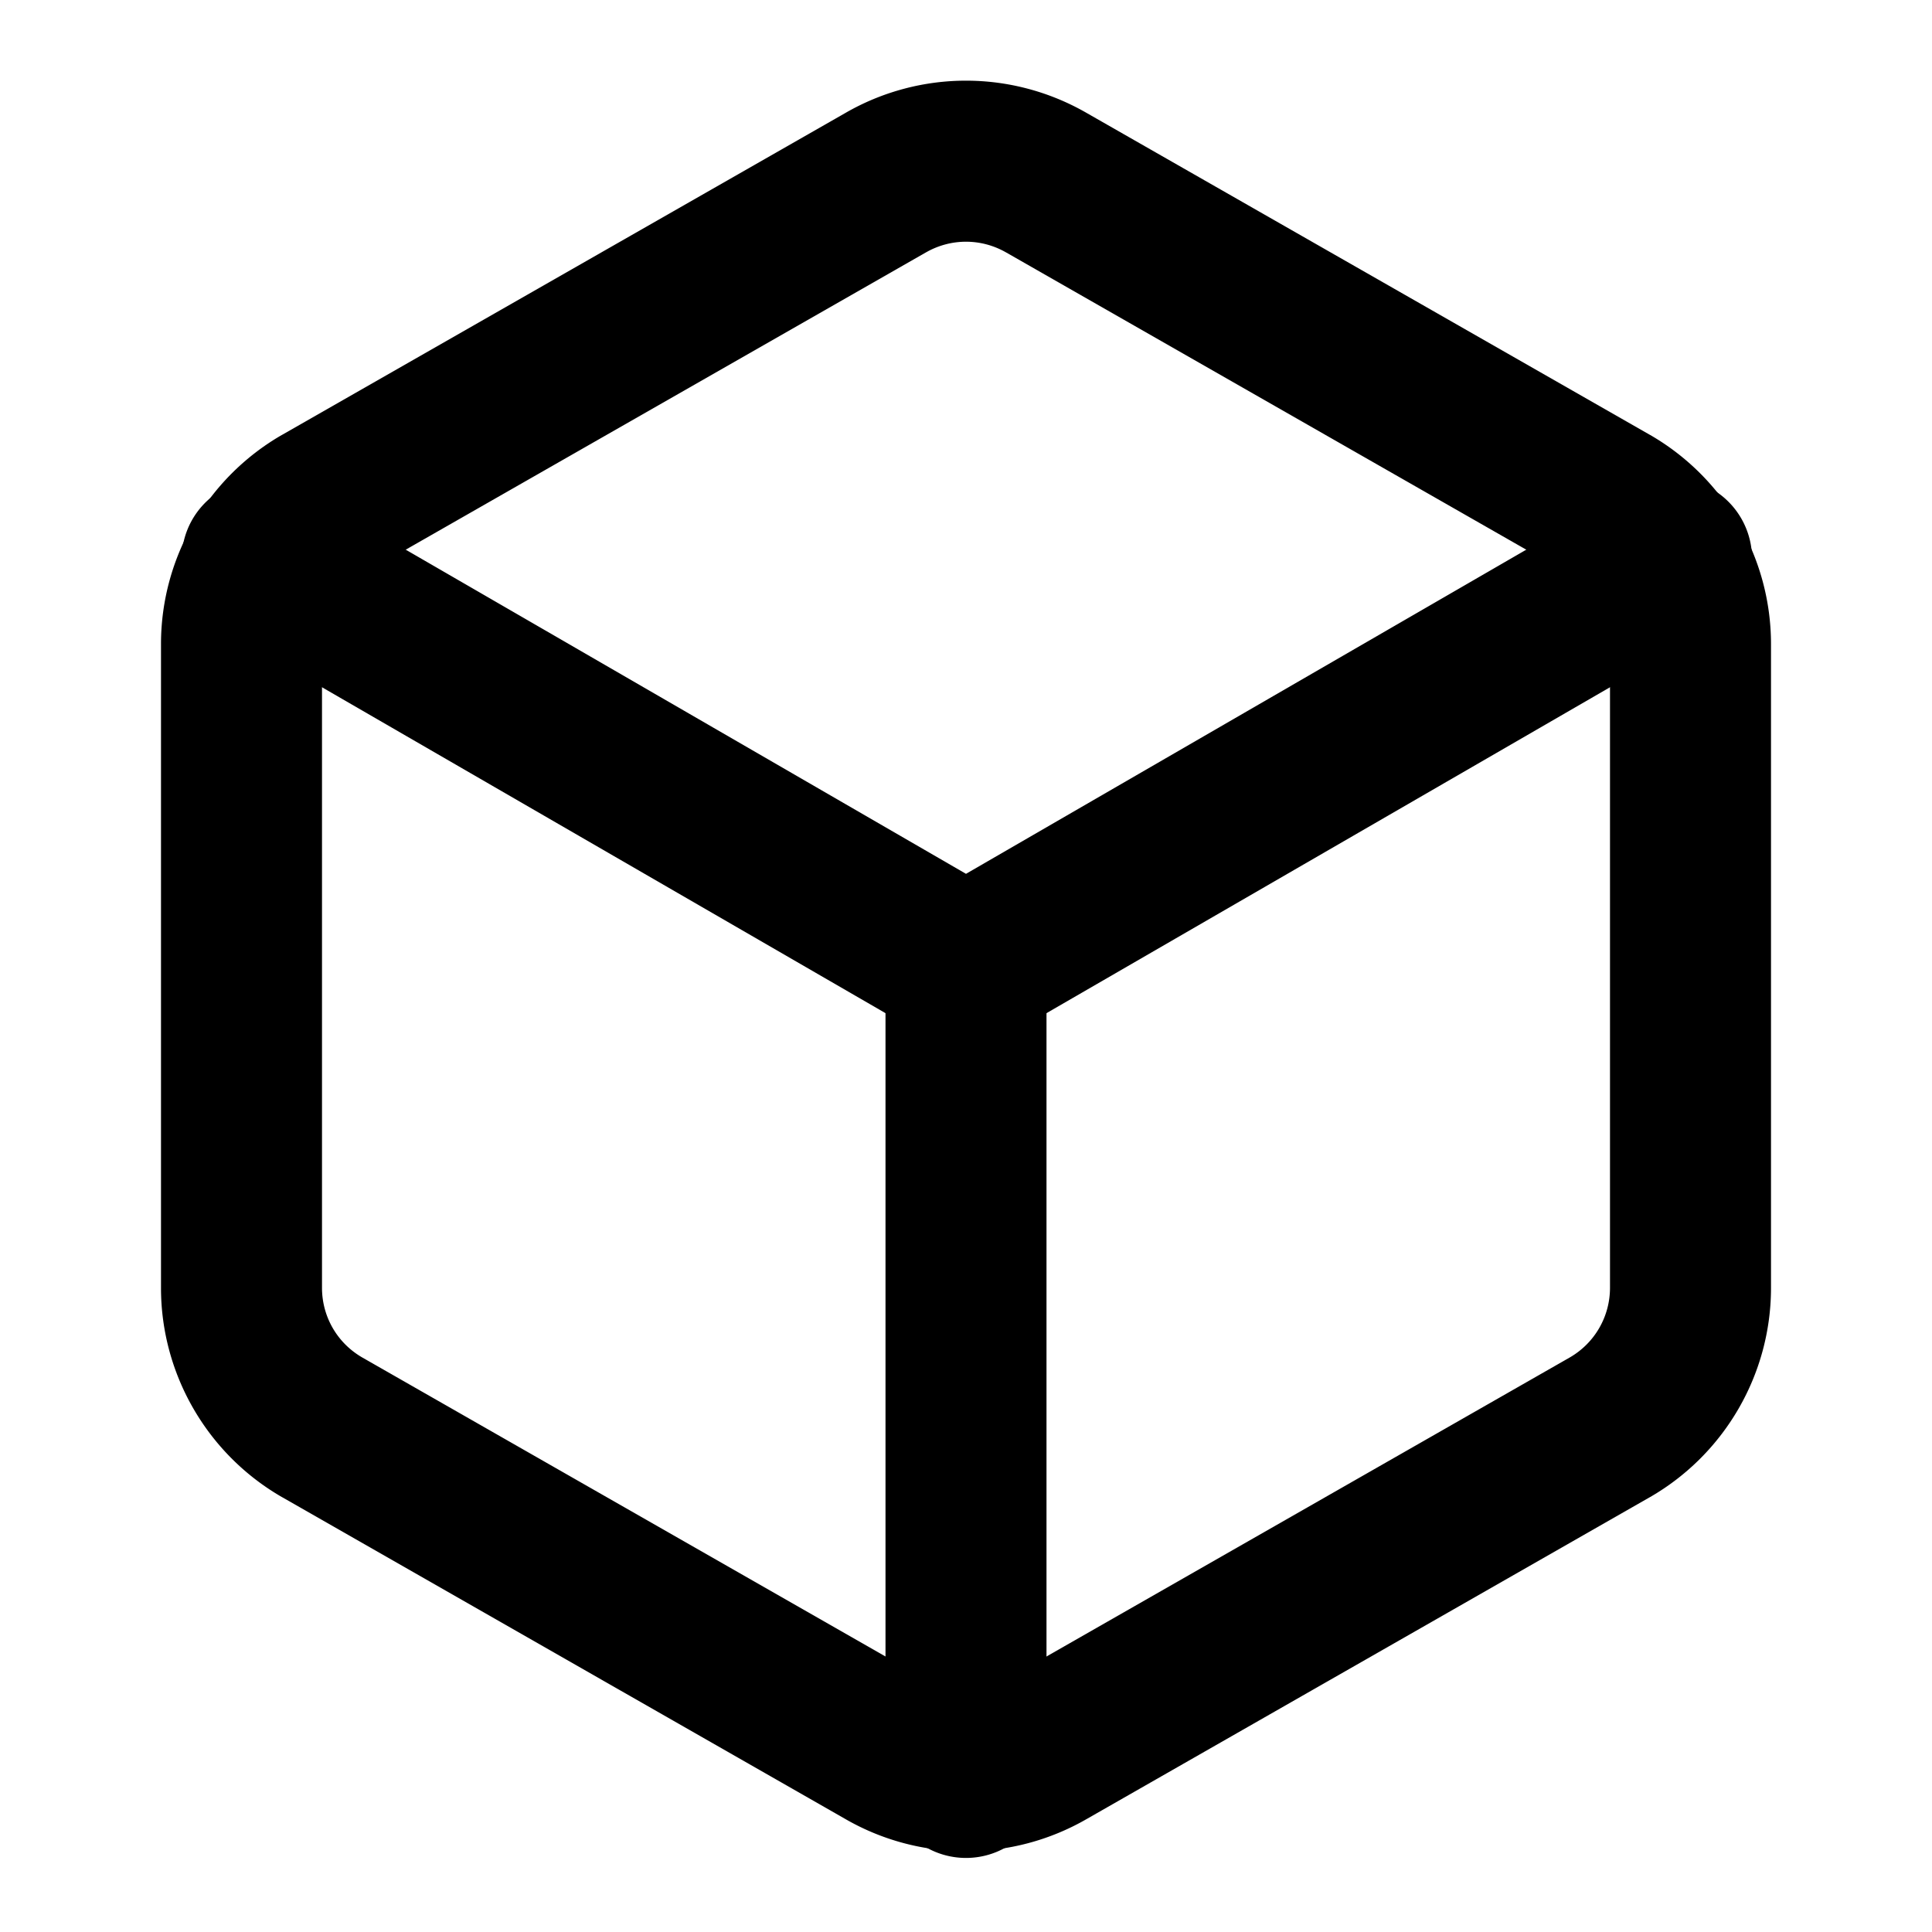 <?xml version="1.0" encoding="UTF-8" standalone="no"?>
<svg
   xmlns:dc="http://purl.org/dc/elements/1.1/"
   xmlns:cc="http://creativecommons.org/ns#"
   xmlns:rdf="http://www.w3.org/1999/02/22-rdf-syntax-ns#"
   xmlns:svg="http://www.w3.org/2000/svg"
   xmlns="http://www.w3.org/2000/svg"
   xmlns:sodipodi="http://sodipodi.sourceforge.net/DTD/sodipodi-0.dtd"
   xmlns:inkscape="http://www.inkscape.org/namespaces/inkscape"
   width="24"
   height="24"
   viewBox="0 0 24 24"
   fill="none"
   stroke="currentColor"
   stroke-width="2"
   stroke-linecap="round"
   stroke-linejoin="round"
   version="1.1"
   id="svg8"
   sodipodi:docname="box.svg"
   inkscape:version="0.92.4 5da689c313, 2019-01-14">
  <defs
     id="defs12" />
  <sodipodi:namedview
     pagecolor="#ffffff"
     bordercolor="#666666"
     borderopacity="1"
     objecttolerance="10"
     gridtolerance="10"
     guidetolerance="10"
     inkscape:pageopacity="0"
     inkscape:pageshadow="2"
     inkscape:window-width="640"
     inkscape:window-height="480"
     id="namedview10"
     showgrid="false"
     inkscape:zoom="9.8333333"
     inkscape:cx="12"
     inkscape:cy="12"
     inkscape:window-x="0"
     inkscape:window-y="0"
     inkscape:window-maximized="0"
     inkscape:current-layer="svg8" />
  <path
     style="color:#000000;font-style:normal;font-variant:normal;font-weight:normal;font-stretch:normal;font-size:medium;line-height:normal;font-family:sans-serif;font-variant-ligatures:normal;font-variant-position:normal;font-variant-caps:normal;font-variant-numeric:normal;font-variant-alternates:normal;font-feature-settings:normal;text-indent:0;text-align:start;text-decoration:none;text-decoration-line:none;text-decoration-style:solid;text-decoration-color:#000000;letter-spacing:normal;word-spacing:normal;text-transform:none;writing-mode:lr-tb;direction:ltr;text-orientation:mixed;dominant-baseline:auto;baseline-shift:baseline;text-anchor:start;white-space:normal;shape-padding:0;clip-rule:nonzero;display:inline;overflow:visible;visibility:visible;opacity:1;isolation:auto;mix-blend-mode:normal;color-interpolation:sRGB;color-interpolation-filters:linearRGB;solid-color:#000000;solid-opacity:1;vector-effect:none;fill:#000000;fill-opacity:1;fill-rule:nonzero;stroke:none;stroke-width:2;stroke-linecap:butt;stroke-linejoin:miter;stroke-miterlimit:4;stroke-dasharray:none;stroke-dashoffset:0;stroke-opacity:1;color-rendering:auto;image-rendering:auto;shape-rendering:auto;text-rendering:auto;enable-background:accumulate"
     d="m 12,1.002 c -0.517,0 -1.034,0.134 -1.496,0.4 l -7,4 A 1,1 0 0 0 3.5,5.404 C 2.574,5.939 2.001,6.929 2,7.998 A 1,1 0 0 0 2,8 v 8 a 1,1 0 0 0 0,0.002 c 0.001,1.069 0.574,2.059 1.5,2.594 a 1,1 0 0 0 0.004,0.002 l 7,4 c 0.926,0.533 2.071,0.532 2.996,-0.002 l 6.996,-3.998 a 1,1 0 0 0 0.004,-0.002 c 0.926,-0.535 1.499,-1.525 1.5,-2.594 A 1,1 0 0 0 22,16 V 8 a 1,1 0 0 0 0,-0.002 c -0.001,-1.069 -0.574,-2.059 -1.5,-2.594 a 1,1 0 0 0 -0.004,-0.002 L 13.5,1.404 C 13.037,1.137 12.518,1.002 12,1.002 Z m -0.5,2.135 c 0.311,-0.179 0.689,-0.179 1,0 a 1,1 0 0 0 0.004,0.002 L 19.5,7.137 C 19.81,7.316 19.999,7.642 20,8 v 7.998 c -3.68e-4,0.358 -0.19,0.686 -0.5,0.865 l -6.996,3.998 a 1,1 0 0 0 -0.004,0.002 c -0.311,0.179 -0.689,0.179 -1,0 a 1,1 0 0 0 -0.004,-0.002 L 4.5,16.863 C 4.19,16.684 4.001,16.358 4,16 V 8.002 8 c 0.001,-0.358 0.19,-0.684 0.5,-0.863 L 11.496,3.139 A 1,1 0 0 0 11.5,3.137 Z"
     id="path2"
     inkscape:connector-curvature="0" />
  <path
     style="color:#000000;font-style:normal;font-variant:normal;font-weight:normal;font-stretch:normal;font-size:medium;line-height:normal;font-family:sans-serif;font-variant-ligatures:normal;font-variant-position:normal;font-variant-caps:normal;font-variant-numeric:normal;font-variant-alternates:normal;font-feature-settings:normal;text-indent:0;text-align:start;text-decoration:none;text-decoration-line:none;text-decoration-style:solid;text-decoration-color:#000000;letter-spacing:normal;word-spacing:normal;text-transform:none;writing-mode:lr-tb;direction:ltr;text-orientation:mixed;dominant-baseline:auto;baseline-shift:baseline;text-anchor:start;white-space:normal;shape-padding:0;clip-rule:nonzero;display:inline;overflow:visible;visibility:visible;opacity:1;isolation:auto;mix-blend-mode:normal;color-interpolation:sRGB;color-interpolation-filters:linearRGB;solid-color:#000000;solid-opacity:1;vector-effect:none;fill:#000000;fill-opacity:1;fill-rule:nonzero;stroke:none;stroke-width:2;stroke-linecap:butt;stroke-linejoin:miter;stroke-miterlimit:4;stroke-dasharray:none;stroke-dashoffset:0;stroke-opacity:1;color-rendering:auto;image-rendering:auto;shape-rendering:auto;text-rendering:auto;enable-background:accumulate"
     d="M 3.297,5.953 A 1,1 0 0 0 2.77,7.826 L 11.5,12.875 a 1,1 0 0 0 1,0 L 21.23,7.826 A 1.001,1.001 0 1 0 20.229,6.094 L 12,10.855 3.771,6.094 A 1,1 0 0 0 3.297,5.953 Z"
     id="polyline4"
     inkscape:connector-curvature="0" />
  <path
     style="color:#000000;font-style:normal;font-variant:normal;font-weight:normal;font-stretch:normal;font-size:medium;line-height:normal;font-family:sans-serif;font-variant-ligatures:normal;font-variant-position:normal;font-variant-caps:normal;font-variant-numeric:normal;font-variant-alternates:normal;font-feature-settings:normal;text-indent:0;text-align:start;text-decoration:none;text-decoration-line:none;text-decoration-style:solid;text-decoration-color:#000000;letter-spacing:normal;word-spacing:normal;text-transform:none;writing-mode:lr-tb;direction:ltr;text-orientation:mixed;dominant-baseline:auto;baseline-shift:baseline;text-anchor:start;white-space:normal;shape-padding:0;clip-rule:nonzero;display:inline;overflow:visible;visibility:visible;opacity:1;isolation:auto;mix-blend-mode:normal;color-interpolation:sRGB;color-interpolation-filters:linearRGB;solid-color:#000000;solid-opacity:1;vector-effect:none;fill:#000000;fill-opacity:1;fill-rule:nonzero;stroke:none;stroke-width:2;stroke-linecap:butt;stroke-linejoin:miter;stroke-miterlimit:4;stroke-dasharray:none;stroke-dashoffset:0;stroke-opacity:1;color-rendering:auto;image-rendering:auto;shape-rendering:auto;text-rendering:auto;enable-background:accumulate"
     d="M 11.984,10.986 A 1,1 0 0 0 11,12 v 10.08 a 1,1 0 1 0 2,0 V 12 a 1,1 0 0 0 -1.016,-1.014 z"
     id="line6"
     inkscape:connector-curvature="0" />
</svg>
